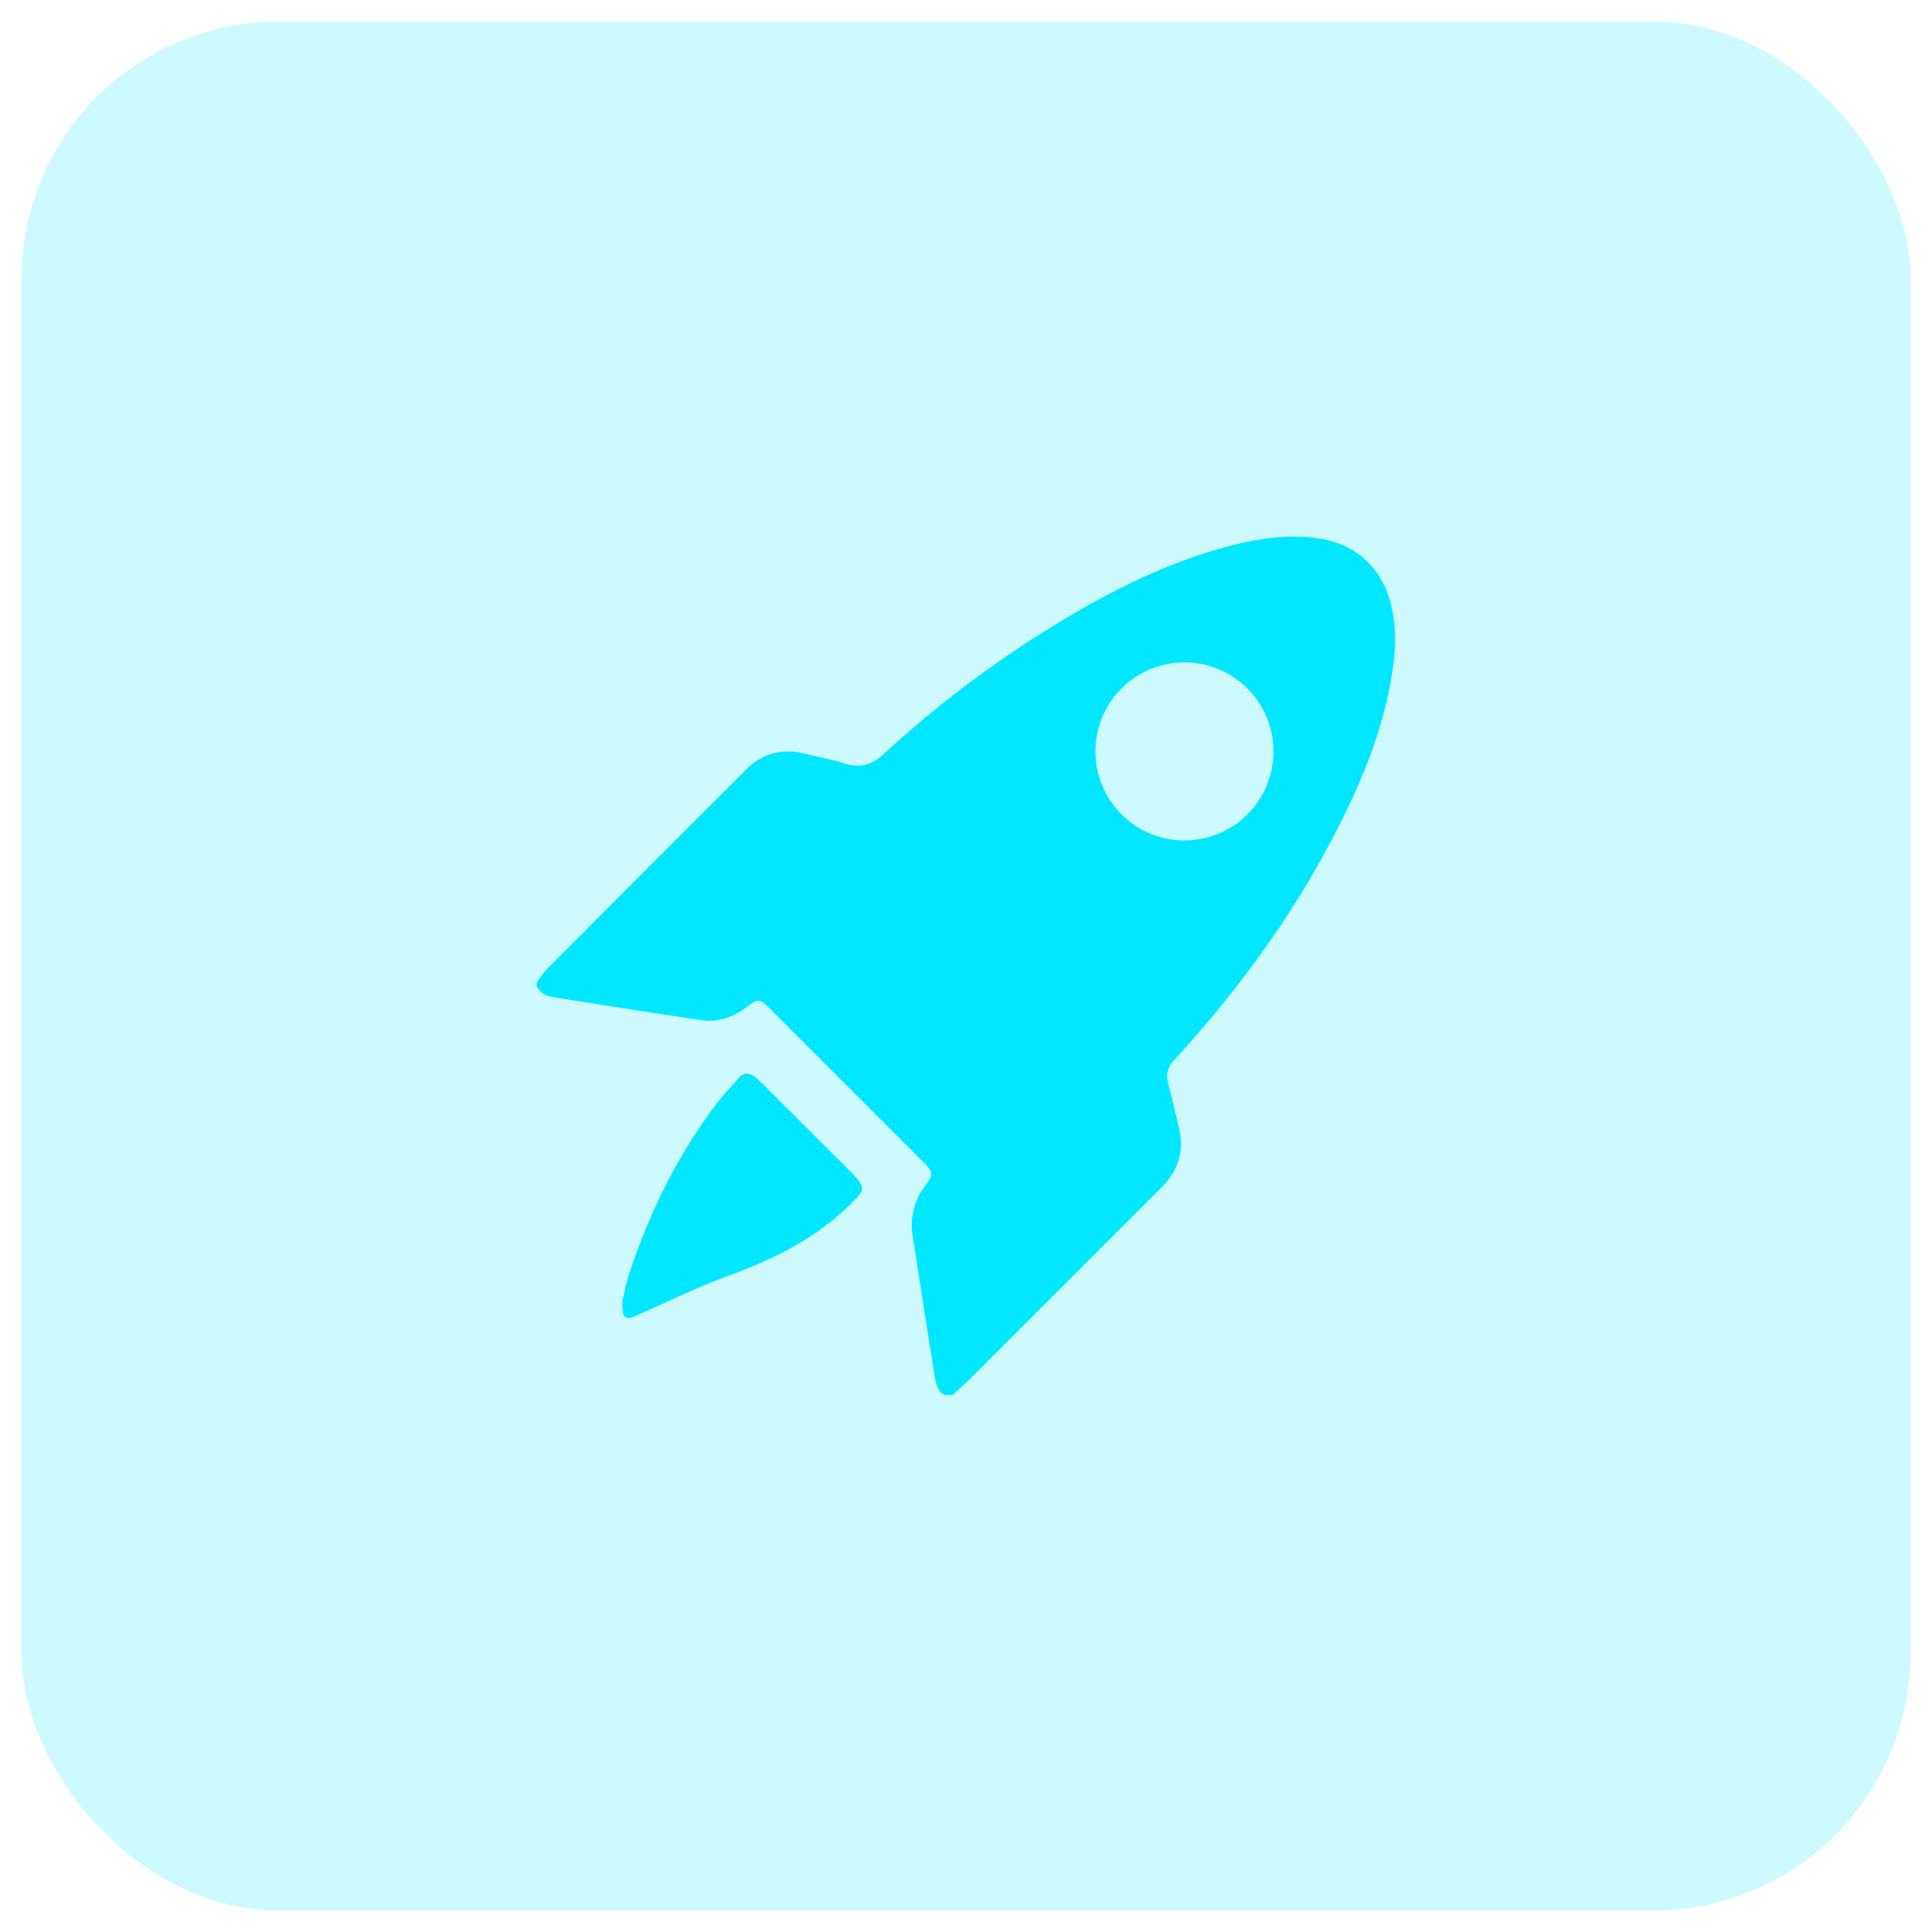 <svg width="65" height="65" viewBox="0 0 90 88" fill="none" xmlns="http://www.w3.org/2000/svg">
<g opacity="0.2">
<rect x="1" width="88" height="88" rx="12" fill="#00E7FF"/>
</g>
<g clip-path="url(#clip0_266_407)">
<path d="M64.792 27.137C64.359 25.397 63.102 24.301 61.321 24.066C59.829 23.873 58.387 24.125 56.966 24.518C54.095 25.314 51.475 26.666 48.954 28.221C46.171 29.937 43.56 31.917 41.156 34.133C40.62 34.628 40.084 34.792 39.383 34.572C38.738 34.372 38.071 34.247 37.412 34.094C36.944 33.969 36.451 33.973 35.985 34.105C35.519 34.238 35.098 34.494 34.766 34.846C31.667 37.941 28.574 41.036 25.486 44.133C25.31 44.336 25.147 44.55 25 44.775V44.925C25.151 45.28 25.452 45.404 25.799 45.458C28.1 45.818 30.397 46.191 32.7 46.527C33.48 46.64 34.191 46.363 34.808 45.893C35.291 45.53 35.41 45.526 35.831 45.952L43.066 53.187C43.48 53.601 43.474 53.736 43.116 54.215C42.858 54.544 42.672 54.923 42.568 55.328C42.464 55.733 42.446 56.155 42.514 56.568C42.85 58.739 43.191 60.909 43.536 63.08C43.59 63.429 43.658 63.774 43.988 63.983H44.379C44.718 63.666 45.066 63.357 45.394 63.029C48.304 60.118 51.215 57.208 54.125 54.298C54.914 53.51 55.179 52.59 54.915 51.516C54.748 50.82 54.583 50.125 54.411 49.431C54.358 49.25 54.355 49.059 54.403 48.877C54.451 48.695 54.548 48.53 54.684 48.4C57.889 44.911 60.627 41.095 62.697 36.822C63.663 34.827 64.451 32.757 64.816 30.564C65.012 29.442 65.078 28.287 64.792 27.137ZM55.195 38.151C54.375 38.155 53.572 37.915 52.887 37.462C52.203 37.009 51.668 36.364 51.351 35.607C51.034 34.85 50.948 34.016 51.105 33.211C51.262 32.405 51.654 31.664 52.232 31.082C52.81 30.5 53.548 30.102 54.352 29.939C55.156 29.776 55.991 29.855 56.75 30.166C57.509 30.478 58.159 31.008 58.617 31.688C59.075 32.369 59.321 33.171 59.323 33.991C59.327 35.09 58.895 36.146 58.12 36.926C57.346 37.706 56.294 38.146 55.195 38.151Z" fill="#00E7FF"/>
<path d="M39.655 53.614C38.285 52.243 36.913 50.873 35.538 49.503C35.428 49.393 35.313 49.286 35.193 49.187C34.905 48.949 34.635 48.949 34.38 49.249C34.103 49.575 33.8 49.882 33.535 50.219C31.643 52.628 30.325 55.338 29.341 58.224C29.162 58.749 29.07 59.305 28.991 59.625C28.97 60.437 29.114 60.521 29.65 60.283C31.088 59.649 32.501 58.949 33.975 58.412C36.179 57.61 38.216 56.575 39.857 54.858C40.225 54.472 40.257 54.31 39.917 53.899C39.839 53.807 39.753 53.706 39.655 53.614Z" fill="#00E7FF"/>
</g>
<defs>
<clipPath id="clip0_266_407">
<rect width="39.986" height="40" fill="white" transform="translate(25 24)"/>
</clipPath>
</defs>
</svg>
